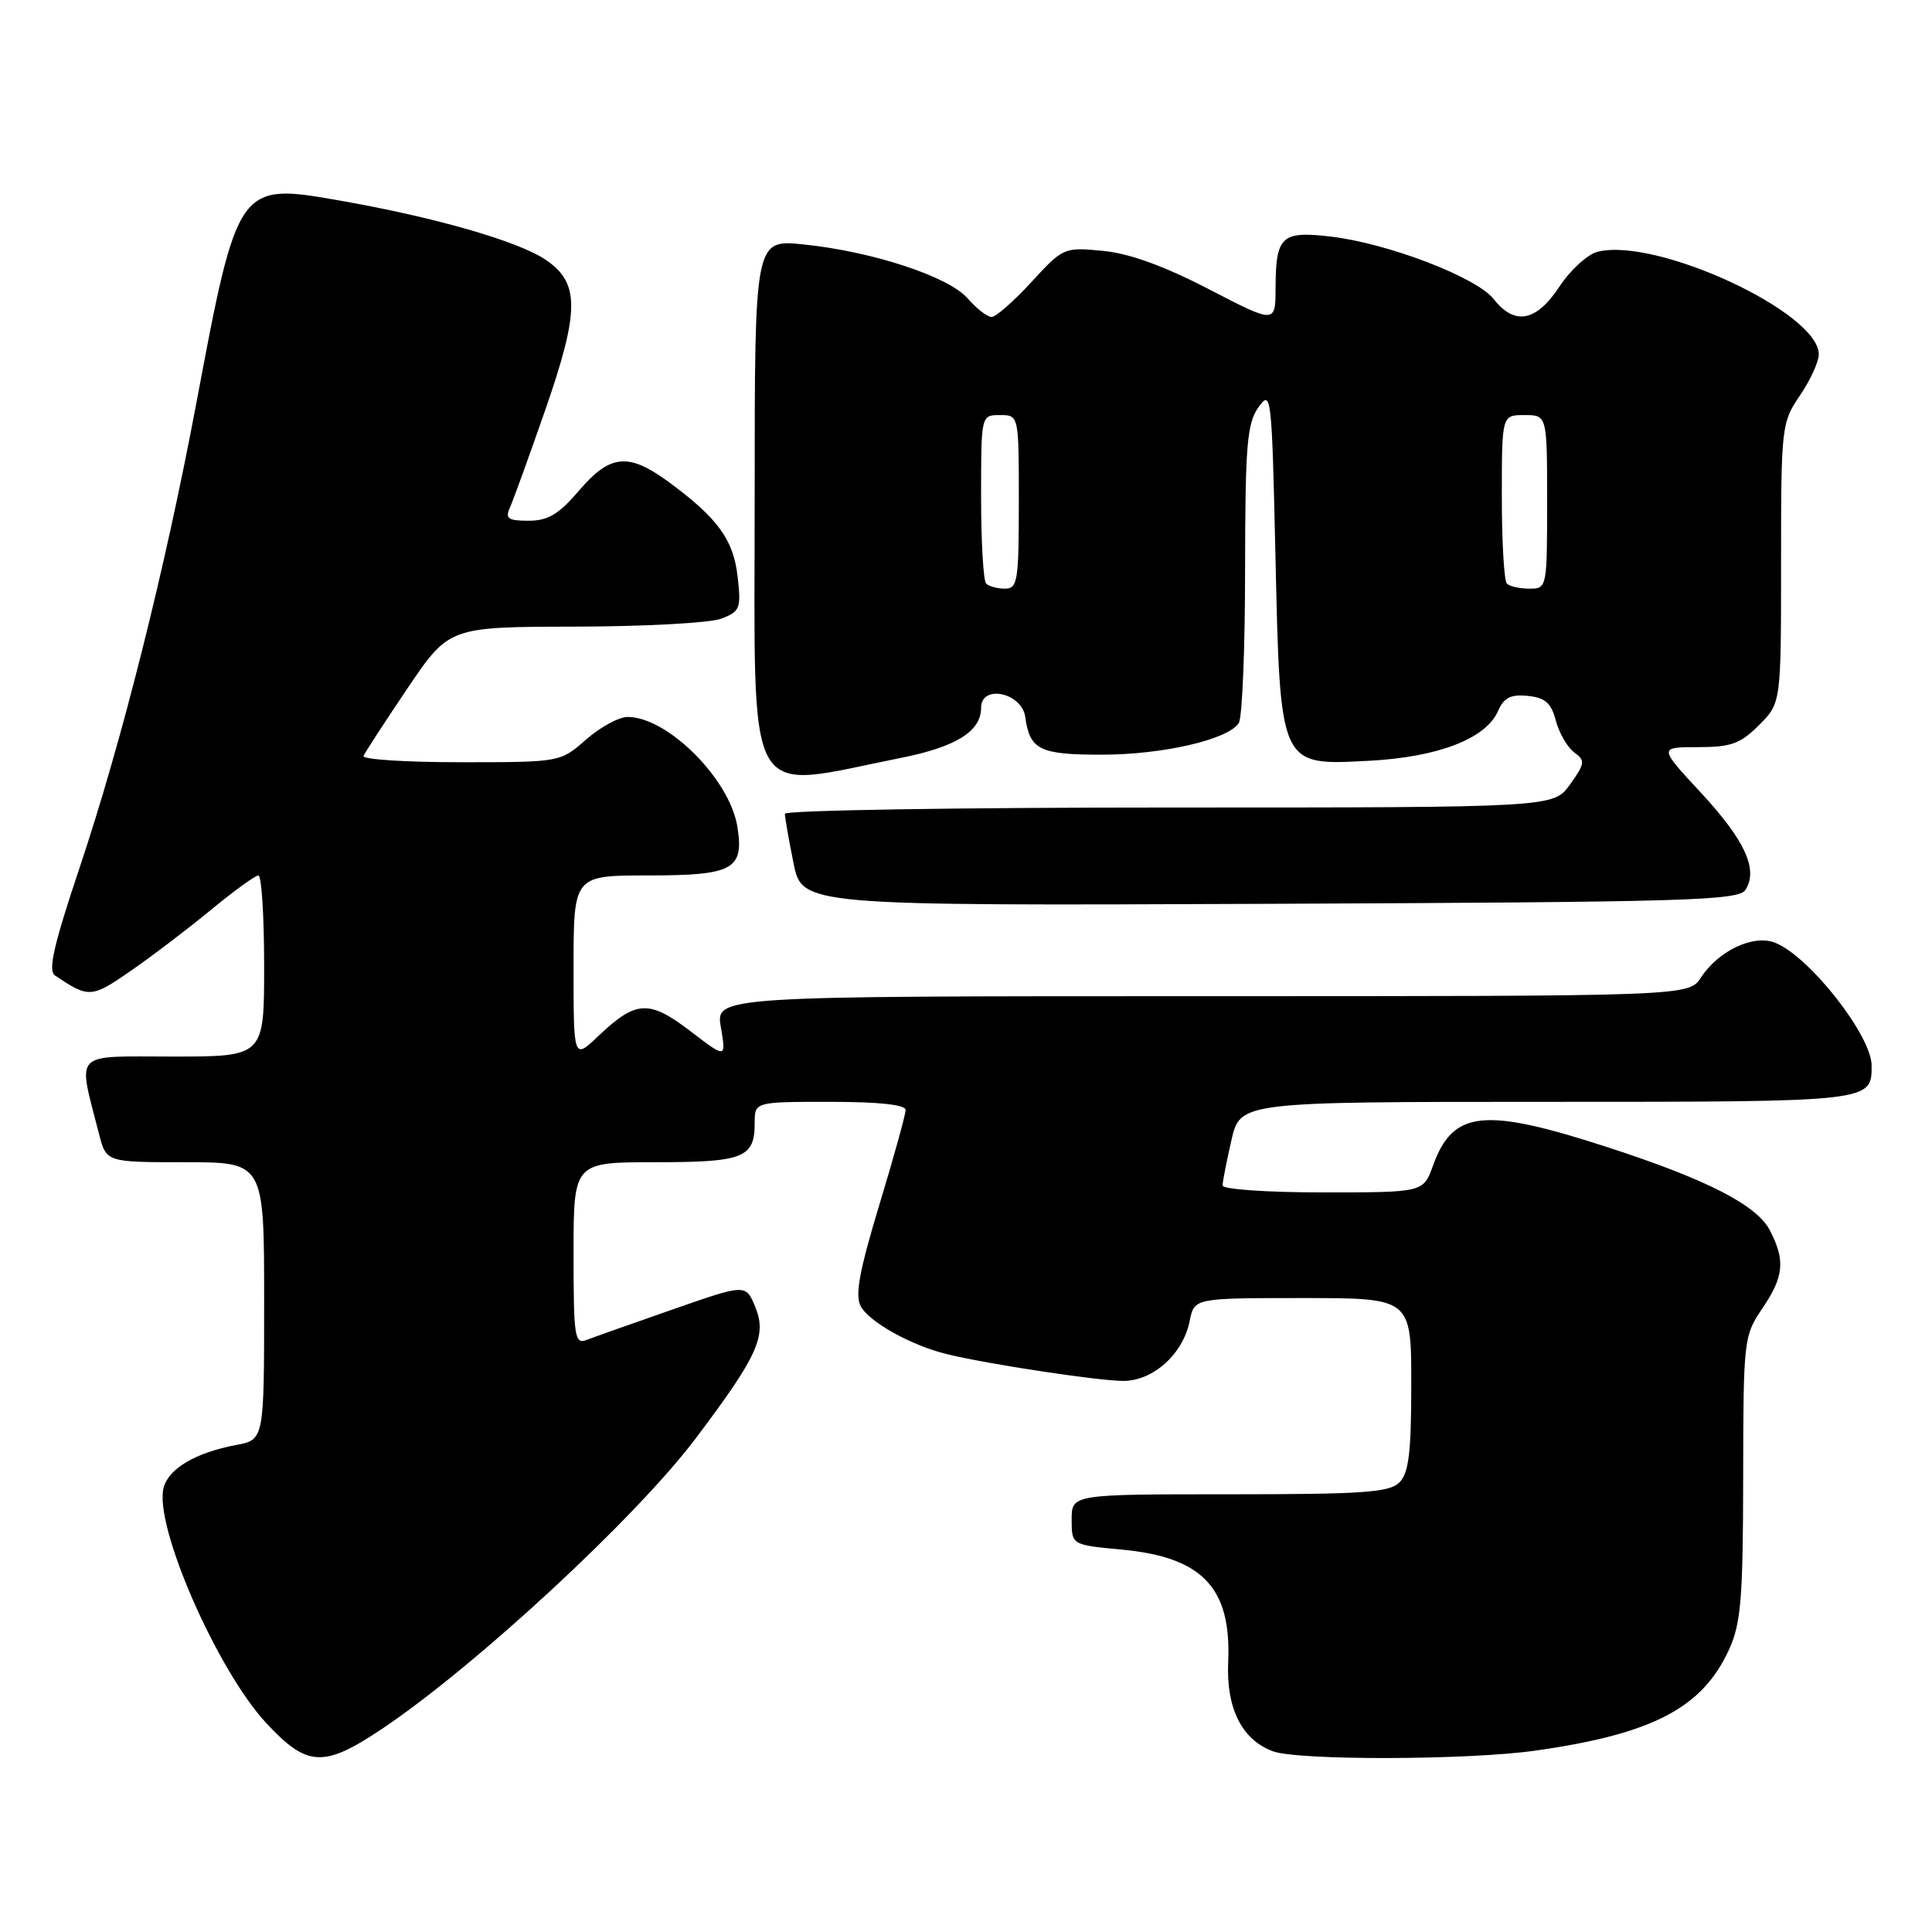 <?xml version="1.0" encoding="UTF-8" standalone="no"?>
<!DOCTYPE svg PUBLIC "-//W3C//DTD SVG 1.1//EN" "http://www.w3.org/Graphics/SVG/1.1/DTD/svg11.dtd" >
<svg xmlns="http://www.w3.org/2000/svg" xmlns:xlink="http://www.w3.org/1999/xlink" version="1.1" viewBox="0 0 256 256">
 <g >
 <path fill="currentColor"
d=" M 50.64 229.07 C 63.03 220.76 84.28 201.08 92.18 190.60 C 100.45 179.63 101.65 176.97 100.06 173.14 C 98.81 170.13 98.81 170.13 89.16 173.50 C 83.85 175.35 78.71 177.17 77.75 177.54 C 76.14 178.16 76.00 177.23 76.00 166.11 C 76.00 154.00 76.00 154.00 86.80 154.00 C 98.54 154.00 100.00 153.43 100.00 148.80 C 100.00 146.00 100.00 146.00 110.00 146.00 C 116.50 146.00 120.00 146.38 120.00 147.08 C 120.00 147.68 118.43 153.34 116.51 159.67 C 113.87 168.39 113.27 171.64 114.05 173.08 C 115.17 175.18 120.79 178.30 125.50 179.44 C 130.94 180.76 145.44 182.96 148.80 182.98 C 152.78 183.00 156.77 179.42 157.64 175.03 C 158.25 172.00 158.25 172.00 172.62 172.00 C 187.00 172.00 187.00 172.00 187.00 183.43 C 187.00 192.48 186.67 195.18 185.43 196.43 C 184.10 197.76 180.62 198.00 162.93 198.00 C 142.00 198.00 142.00 198.00 142.00 201.36 C 142.00 204.71 142.00 204.71 148.64 205.33 C 159.34 206.33 163.18 210.39 162.74 220.23 C 162.47 226.34 164.53 230.49 168.62 232.04 C 171.90 233.29 194.54 233.24 203.50 231.96 C 219.00 229.76 225.60 226.30 229.12 218.54 C 230.69 215.09 230.96 211.78 230.98 195.79 C 231.00 177.51 231.06 177.01 233.50 173.40 C 236.38 169.16 236.59 167.04 234.52 163.03 C 232.79 159.69 226.23 156.32 213.25 152.09 C 196.61 146.67 192.54 147.09 189.87 154.47 C 188.60 158.00 188.60 158.00 175.30 158.00 C 167.83 158.00 162.00 157.59 162.00 157.08 C 162.00 156.57 162.53 153.87 163.17 151.08 C 164.34 146.00 164.34 146.00 204.97 146.00 C 248.12 146.00 248.00 146.01 248.00 141.20 C 248.00 137.22 239.71 126.67 235.19 124.91 C 232.34 123.79 227.73 125.96 225.39 129.52 C 223.77 132.00 223.77 132.00 159.30 132.00 C 94.82 132.00 94.82 132.00 95.52 136.13 C 96.22 140.26 96.22 140.26 91.45 136.61 C 85.98 132.44 84.27 132.54 79.25 137.31 C 76.00 140.39 76.00 140.39 76.00 128.20 C 76.00 116.00 76.00 116.00 85.88 116.00 C 97.18 116.00 98.62 115.21 97.70 109.51 C 96.67 103.21 88.45 95.00 83.17 95.00 C 82.01 95.00 79.53 96.35 77.65 98.00 C 74.24 101.00 74.24 101.00 61.03 101.00 C 53.77 101.00 47.98 100.63 48.17 100.17 C 48.35 99.72 50.98 95.68 54.00 91.20 C 59.50 83.07 59.50 83.07 76.18 83.03 C 85.36 83.02 94.08 82.54 95.56 81.98 C 98.06 81.03 98.22 80.63 97.74 76.41 C 97.19 71.51 95.10 68.64 88.60 63.86 C 83.27 59.95 80.85 60.18 76.73 65.00 C 74.04 68.15 72.61 69.00 70.05 69.00 C 67.31 69.00 66.91 68.72 67.57 67.25 C 68.00 66.29 70.08 60.55 72.19 54.50 C 76.83 41.15 76.85 37.47 72.27 34.40 C 68.63 31.95 57.60 28.78 45.00 26.57 C 31.55 24.21 31.49 24.29 26.00 53.50 C 21.84 75.59 16.12 98.33 10.53 115.03 C 7.14 125.14 6.34 128.61 7.27 129.24 C 11.77 132.28 12.11 132.26 17.36 128.62 C 20.19 126.66 24.97 123.02 27.99 120.53 C 31.01 118.04 33.83 116.00 34.24 116.00 C 34.66 116.00 35.00 121.40 35.00 128.00 C 35.00 140.00 35.00 140.00 22.92 140.00 C 9.43 140.00 10.28 139.11 13.12 150.25 C 14.08 154.00 14.08 154.00 24.54 154.00 C 35.00 154.00 35.00 154.00 35.00 172.39 C 35.00 190.78 35.00 190.78 31.28 191.47 C 25.93 192.48 22.34 194.59 21.68 197.13 C 20.37 202.11 28.76 221.31 35.29 228.33 C 40.72 234.16 42.89 234.26 50.64 229.07 Z  M 231.29 117.90 C 232.99 115.20 231.23 111.36 225.39 105.05 C 219.78 99.00 219.78 99.00 224.97 99.00 C 229.37 99.00 230.60 98.56 233.08 96.08 C 236.00 93.15 236.00 93.15 236.00 74.62 C 236.00 56.50 236.06 56.01 238.50 52.40 C 239.88 50.38 241.00 47.92 241.00 46.95 C 241.00 41.39 219.47 31.41 211.69 33.36 C 210.37 33.69 208.09 35.77 206.63 37.98 C 203.55 42.64 200.71 43.17 197.92 39.63 C 195.65 36.74 183.94 32.25 176.35 31.35 C 169.79 30.58 169.04 31.28 169.02 38.19 C 169.00 42.89 169.00 42.89 160.16 38.31 C 154.19 35.22 149.63 33.57 146.12 33.24 C 140.99 32.74 140.87 32.80 136.67 37.37 C 134.33 39.92 131.96 42.00 131.39 42.00 C 130.82 42.00 129.41 40.90 128.24 39.56 C 125.70 36.64 115.64 33.33 106.48 32.39 C 100.00 31.72 100.00 31.72 100.00 65.36 C 100.00 107.63 98.33 104.61 119.40 100.42 C 126.71 98.96 130.00 96.90 130.00 93.78 C 130.00 90.64 135.40 91.77 135.85 95.00 C 136.45 99.36 137.75 100.00 145.96 100.00 C 154.08 100.00 162.75 98.00 164.15 95.80 C 164.60 95.08 164.98 85.94 164.98 75.47 C 165.00 58.98 165.23 56.12 166.75 53.97 C 168.44 51.58 168.52 52.21 169.00 73.55 C 169.64 101.74 169.50 101.43 181.37 100.81 C 190.56 100.33 196.90 97.88 198.50 94.21 C 199.27 92.44 200.18 91.98 202.43 92.21 C 204.74 92.44 205.54 93.14 206.16 95.50 C 206.60 97.15 207.69 99.03 208.59 99.69 C 210.08 100.78 210.03 101.15 208.04 103.94 C 205.86 107.00 205.86 107.00 154.93 107.00 C 126.92 107.00 104.00 107.37 104.00 107.83 C 104.00 108.29 104.51 111.22 105.14 114.34 C 106.28 120.02 106.28 120.02 168.28 119.76 C 223.77 119.53 230.39 119.33 231.29 117.90 Z  M 130.67 77.33 C 130.30 76.97 130.00 71.79 130.00 65.83 C 130.00 55.00 130.00 55.00 132.50 55.00 C 135.00 55.00 135.00 55.00 135.00 66.50 C 135.00 76.98 134.84 78.00 133.17 78.00 C 132.16 78.00 131.03 77.70 130.67 77.33 Z  M 199.67 77.33 C 199.30 76.97 199.00 71.79 199.00 65.83 C 199.00 55.00 199.00 55.00 202.00 55.00 C 205.00 55.00 205.00 55.00 205.00 66.50 C 205.00 77.88 204.98 78.00 202.67 78.00 C 201.38 78.00 200.03 77.70 199.67 77.33 Z "/>
</g>
</svg>